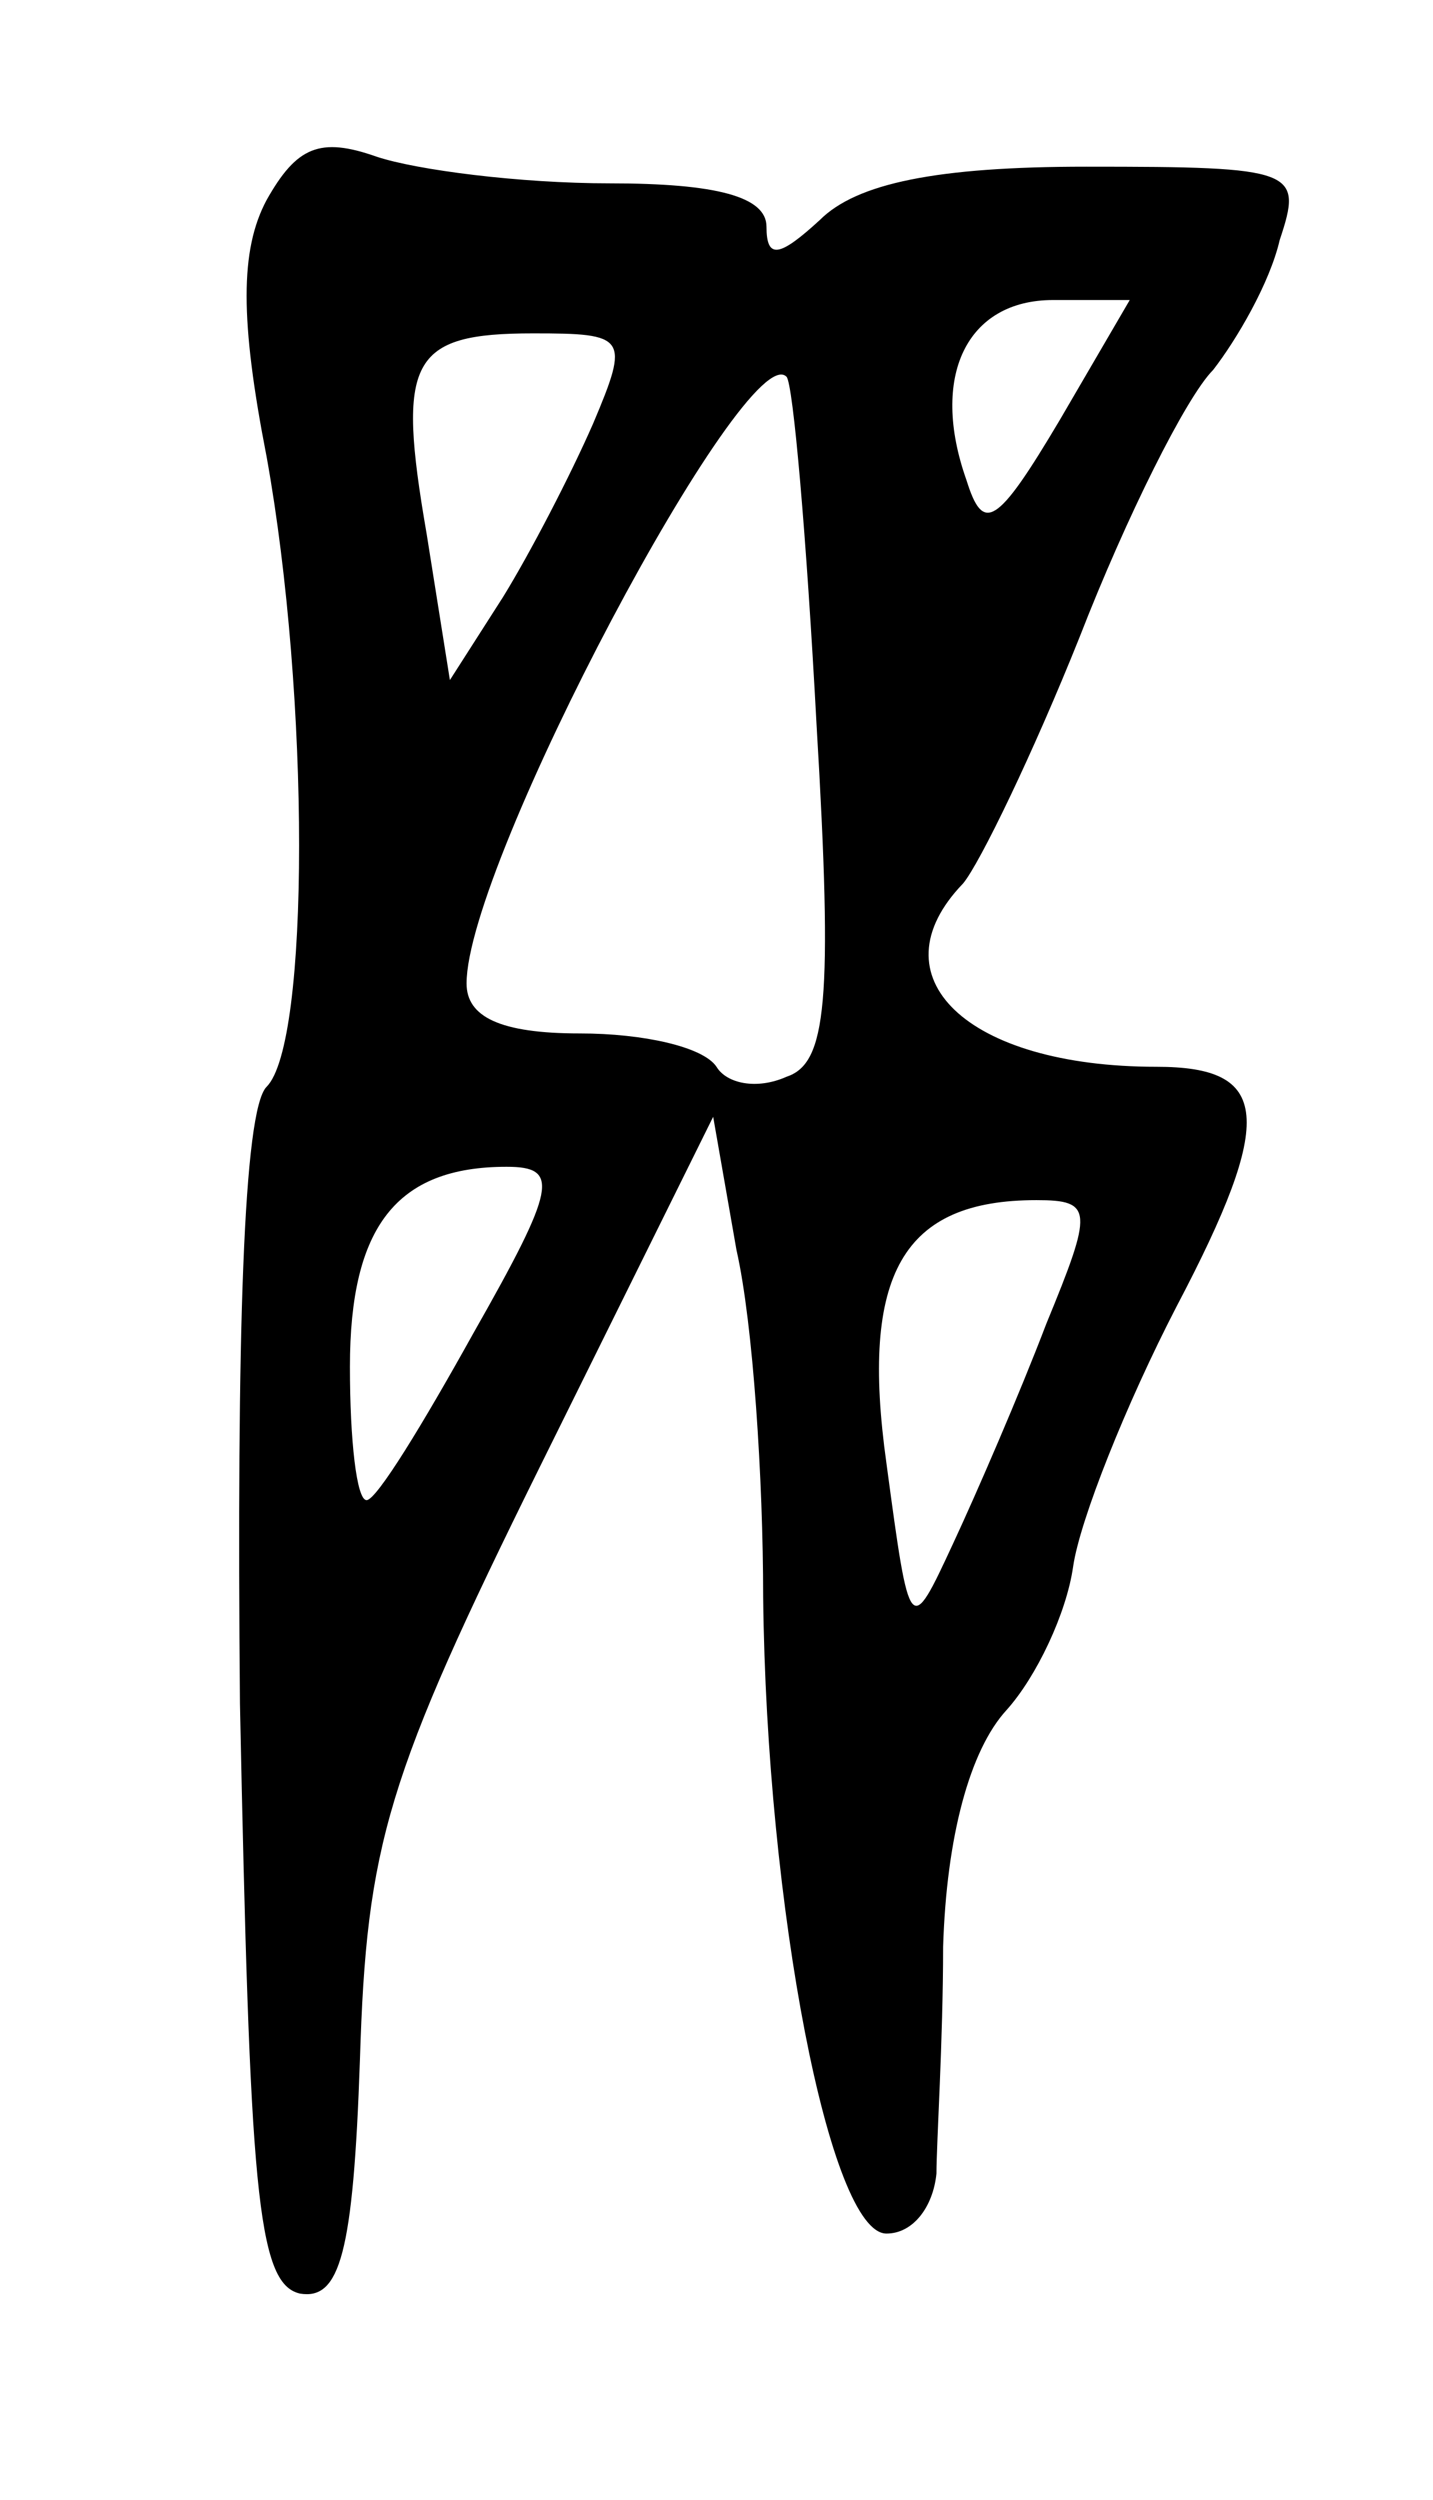 <?xml version="1.0" standalone="no"?>
<!DOCTYPE svg PUBLIC "-//W3C//DTD SVG 20010904//EN"
 "http://www.w3.org/TR/2001/REC-SVG-20010904/DTD/svg10.dtd">
<svg version="1.0" xmlns="http://www.w3.org/2000/svg"
 width="43pt" height="75pt" viewBox="0 0 43 75"
 preserveAspectRatio="xMidYMid meet">
<g transform="translate(0,75) scale(0.1,-0.1)"
fill="#000000" stroke="none">
<path d="M80 690 c-8 -15 -8 -36 0 -77 13 -72 13 -176 0 -189 -7 -7 -9 -75 -8
-185 3 -145 5 -174 18 -177 12 -2 16 12 18 70 2 65 8 85 54 178 l52 105 7 -40
c5 -22 8 -69 8 -104 1 -93 20 -191 37 -191 8 0 14 8 15 18 0 9 2 40 2 68 1 33
8 59 19 71 9 10 18 29 20 43 2 14 16 49 31 78 30 57 28 72 -6 72 -57 0 -85 27
-58 55 5 6 21 39 35 74 14 36 32 72 40 80 7 9 17 26 20 39 7 21 5 22 -58 22
-45 0 -69 -5 -80 -16 -12 -11 -16 -12 -16 -2 0 9 -15 13 -47 13 -27 0 -58 4
-70 8 -17 6 -24 3 -33 -13z m238 -66 c-19 -32 -23 -34 -28 -18 -11 31 0 54 26
54 l23 0 -21 -36z m-140 -1 c-7 -16 -19 -39 -27 -52 l-16 -25 -7 44 c-9 52 -5
60 32 60 28 0 29 -1 18 -27z m67 -90 c5 -84 3 -102 -9 -106 -9 -4 -18 -2 -21
3 -4 6 -22 10 -41 10 -24 0 -34 5 -34 15 0 36 84 194 96 182 2 -2 6 -48 9
-104z m-103 -183 c-15 -27 -29 -50 -32 -50 -3 0 -5 18 -5 40 0 42 14 60 47 60
16 0 15 -6 -10 -50z m172 3 c-8 -21 -21 -51 -28 -66 -13 -28 -13 -28 -20 24
-8 57 5 79 45 79 17 0 17 -3 3 -37z"/>
</g>
</svg>
